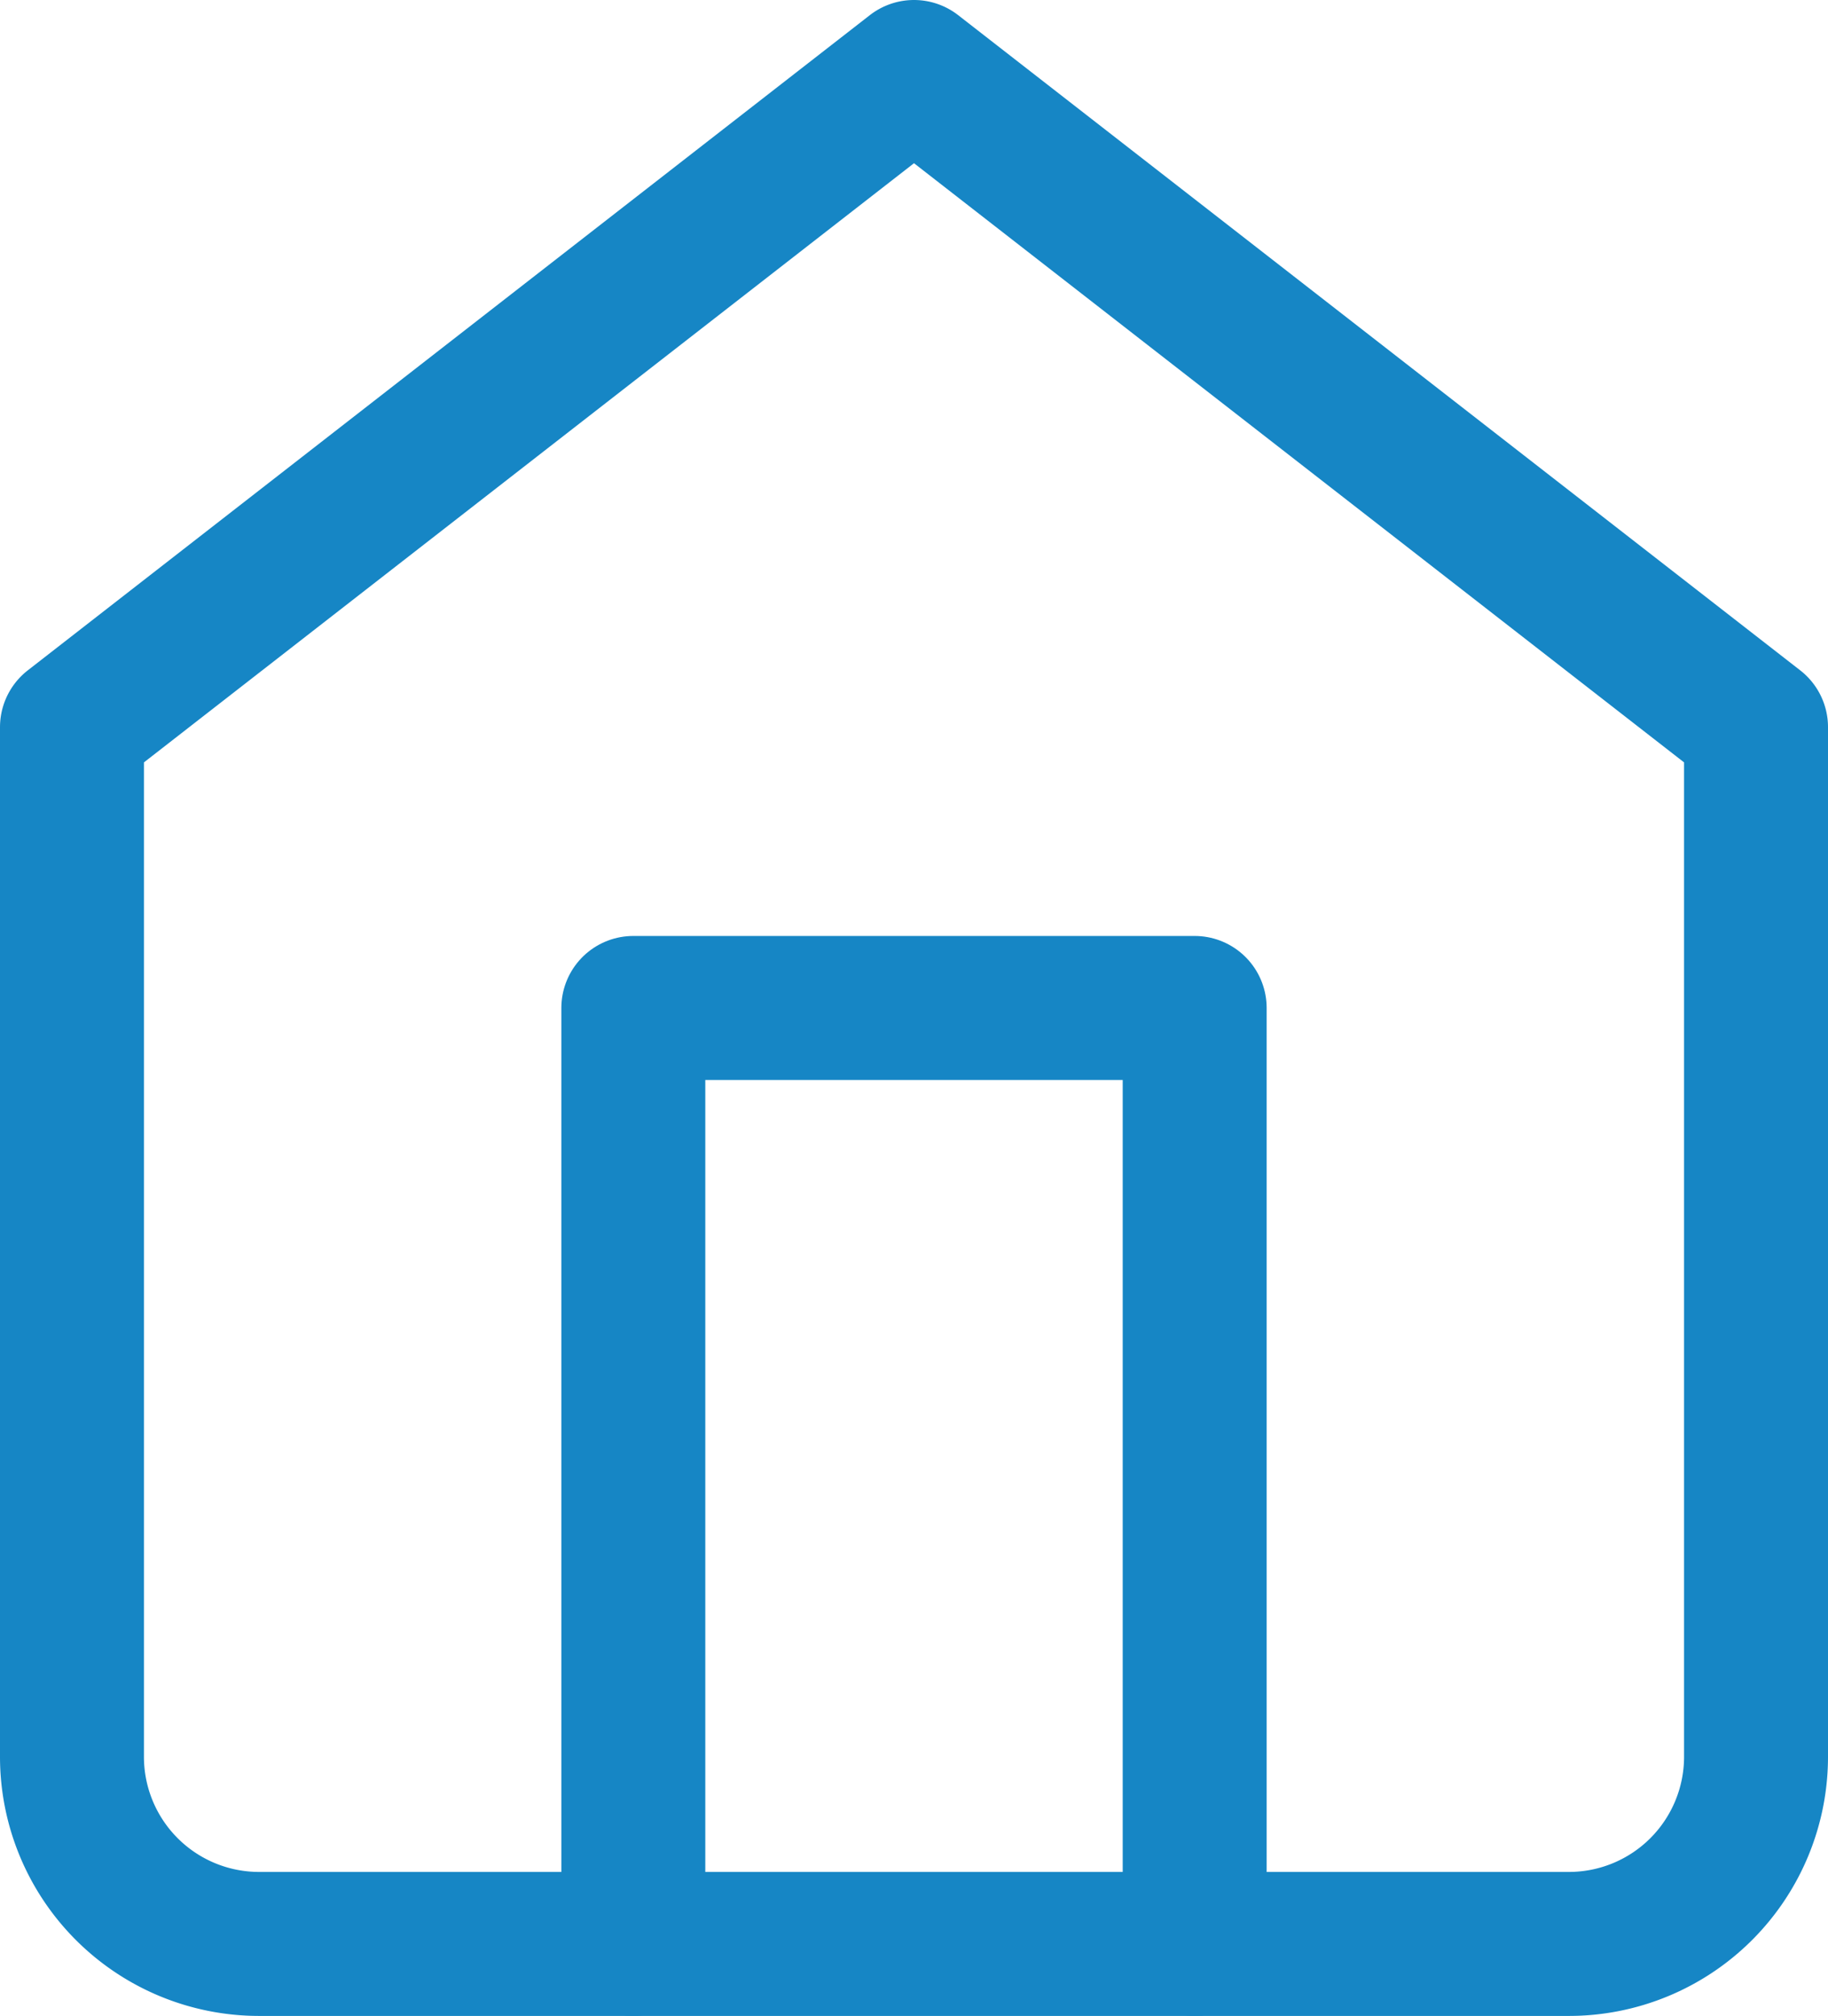 <svg xmlns="http://www.w3.org/2000/svg" width="25.4" height="28" viewBox="0 0 25.4 28"><defs><style>.a{fill:none;stroke:#1686c5;stroke-linecap:round;stroke-linejoin:round;stroke-width:2px;}</style></defs><g transform="translate(-3.5 -2)"><path class="a" d="M4.5,12.1,16.2,3l11.7,9.1V26.4A2.6,2.6,0,0,1,25.3,29H7.1a2.6,2.6,0,0,1-2.6-2.6Z"/><path class="a" d="M13.5,31V18h7.8V31" transform="translate(-1.2 -2)"/></g></svg>